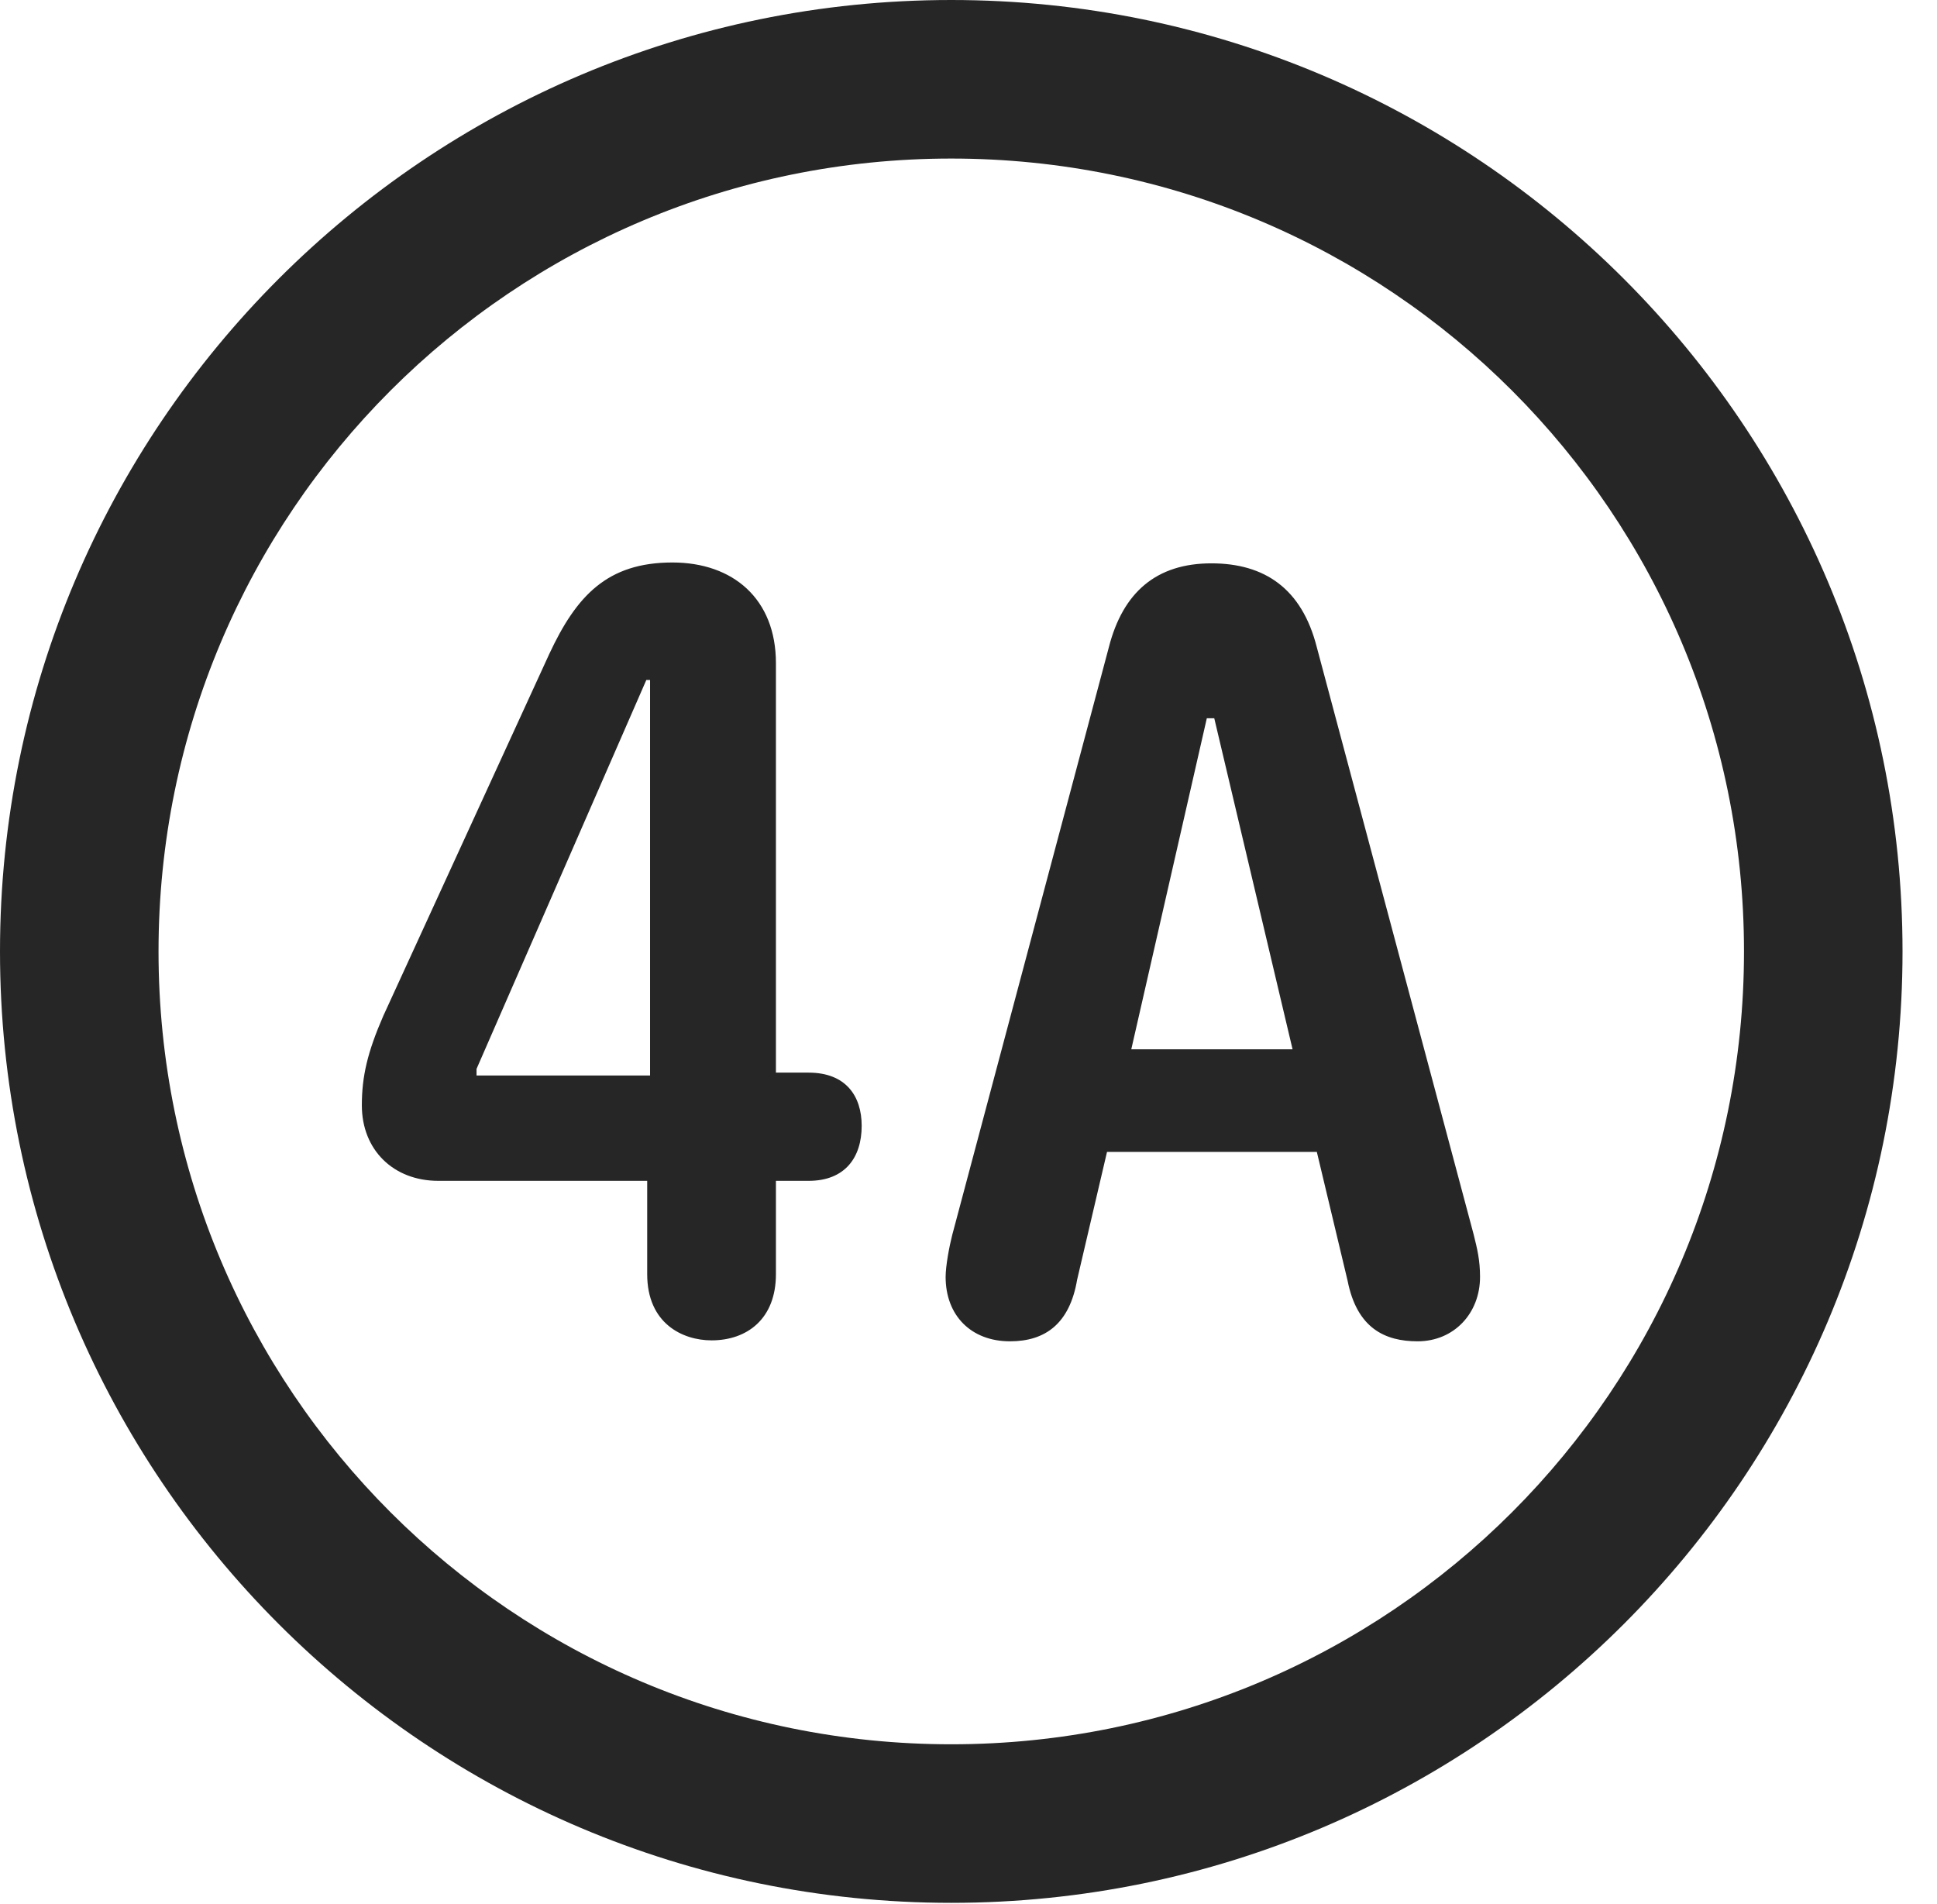 <?xml version="1.0" encoding="UTF-8"?>
<!--Generator: Apple Native CoreSVG 341-->
<!DOCTYPE svg
PUBLIC "-//W3C//DTD SVG 1.1//EN"
       "http://www.w3.org/Graphics/SVG/1.1/DTD/svg11.dtd">
<svg version="1.1" xmlns="http://www.w3.org/2000/svg" xmlns:xlink="http://www.w3.org/1999/xlink" viewBox="0 0 20.283 19.932">
 <g>
  <rect height="19.932" opacity="0" width="20.283" x="0" y="0"/>
  <path d="M9.961 19.922C15.459 19.922 19.922 15.459 19.922 9.961C19.922 4.463 15.459 0 9.961 0C4.463 0 0 4.463 0 9.961C0 15.459 4.463 19.922 9.961 19.922ZM9.961 18.262C5.371 18.262 1.66 14.551 1.66 9.961C1.66 5.371 5.371 1.66 9.961 1.66C14.551 1.66 18.262 5.371 18.262 9.961C18.262 14.551 14.551 18.262 9.961 18.262Z" fill="black" fill-opacity="0.85"/>
  <path d="M7.451 14.033C7.822 14.033 8.125 13.809 8.125 13.34L8.125 12.363L8.467 12.363C8.848 12.363 9.023 12.119 9.023 11.787C9.023 11.475 8.857 11.23 8.467 11.23L8.125 11.23L8.125 6.943C8.125 6.27 7.676 5.889 7.041 5.889C6.357 5.889 6.035 6.24 5.752 6.846L4.014 10.635C3.848 11.016 3.789 11.27 3.789 11.572C3.789 12.041 4.121 12.363 4.59 12.363L6.777 12.363L6.777 13.34C6.777 13.857 7.148 14.033 7.451 14.033ZM6.807 11.26L4.99 11.26L4.99 11.191L6.768 7.119L6.807 7.119ZM10.576 14.043C10.947 14.043 11.201 13.857 11.279 13.398L11.592 12.06L13.789 12.06L14.111 13.408C14.209 13.906 14.502 14.043 14.844 14.043C15.225 14.043 15.498 13.75 15.498 13.369C15.498 13.193 15.469 13.076 15.43 12.92L13.789 6.777C13.633 6.162 13.242 5.898 12.685 5.898C12.109 5.898 11.758 6.201 11.611 6.777L9.971 12.93C9.941 13.047 9.902 13.252 9.902 13.369C9.902 13.77 10.166 14.043 10.576 14.043ZM11.846 10.986L12.637 7.52L12.715 7.52L13.535 10.986Z" fill="black" fill-opacity="0.85"/>
 </g>
</svg>

